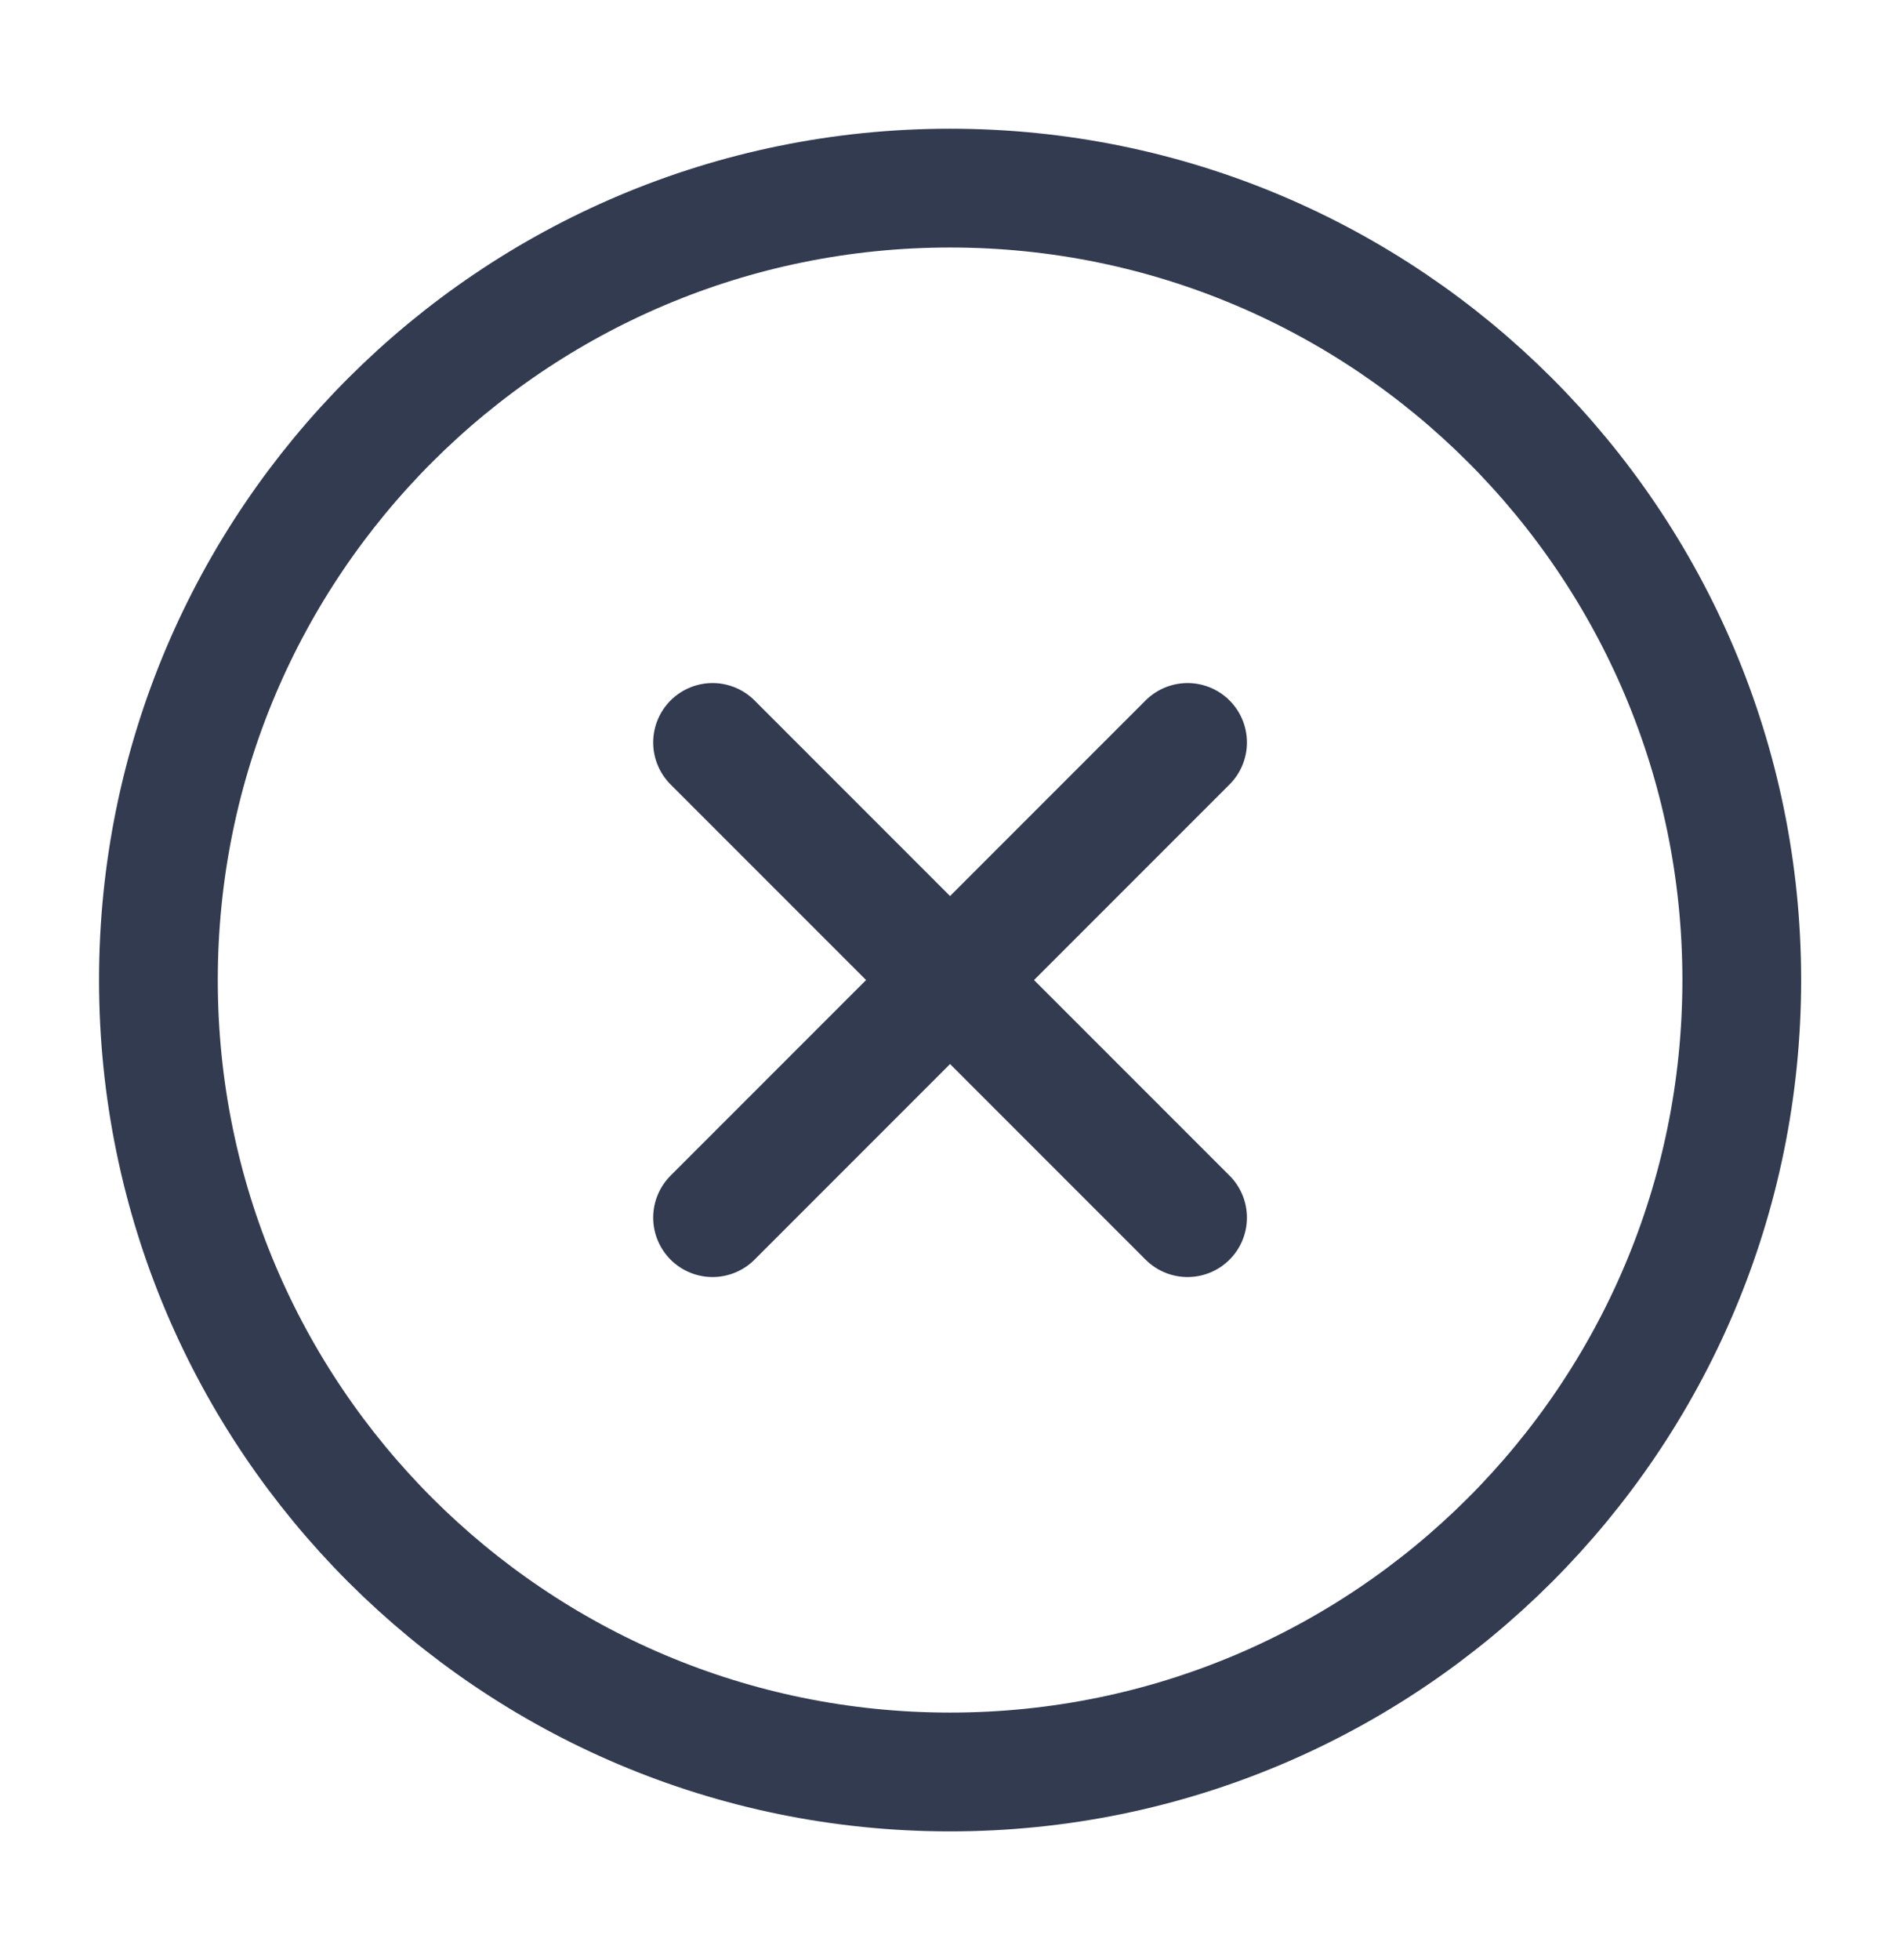<svg width="32" height="33" viewBox="0 0 32 33" fill="none" xmlns="http://www.w3.org/2000/svg">
<path d="M20.001 12.5L12.001 20.5M12.001 12.5L20.001 20.5M29.335 16.5C29.335 23.864 23.365 29.833 16.001 29.833C8.638 29.833 2.668 23.864 2.668 16.5C2.668 9.136 8.638 3.167 16.001 3.167C23.365 3.167 29.335 9.136 29.335 16.5Z" stroke="#323B50" stroke-width="2" stroke-linecap="round" stroke-linejoin="round"/>
</svg>
